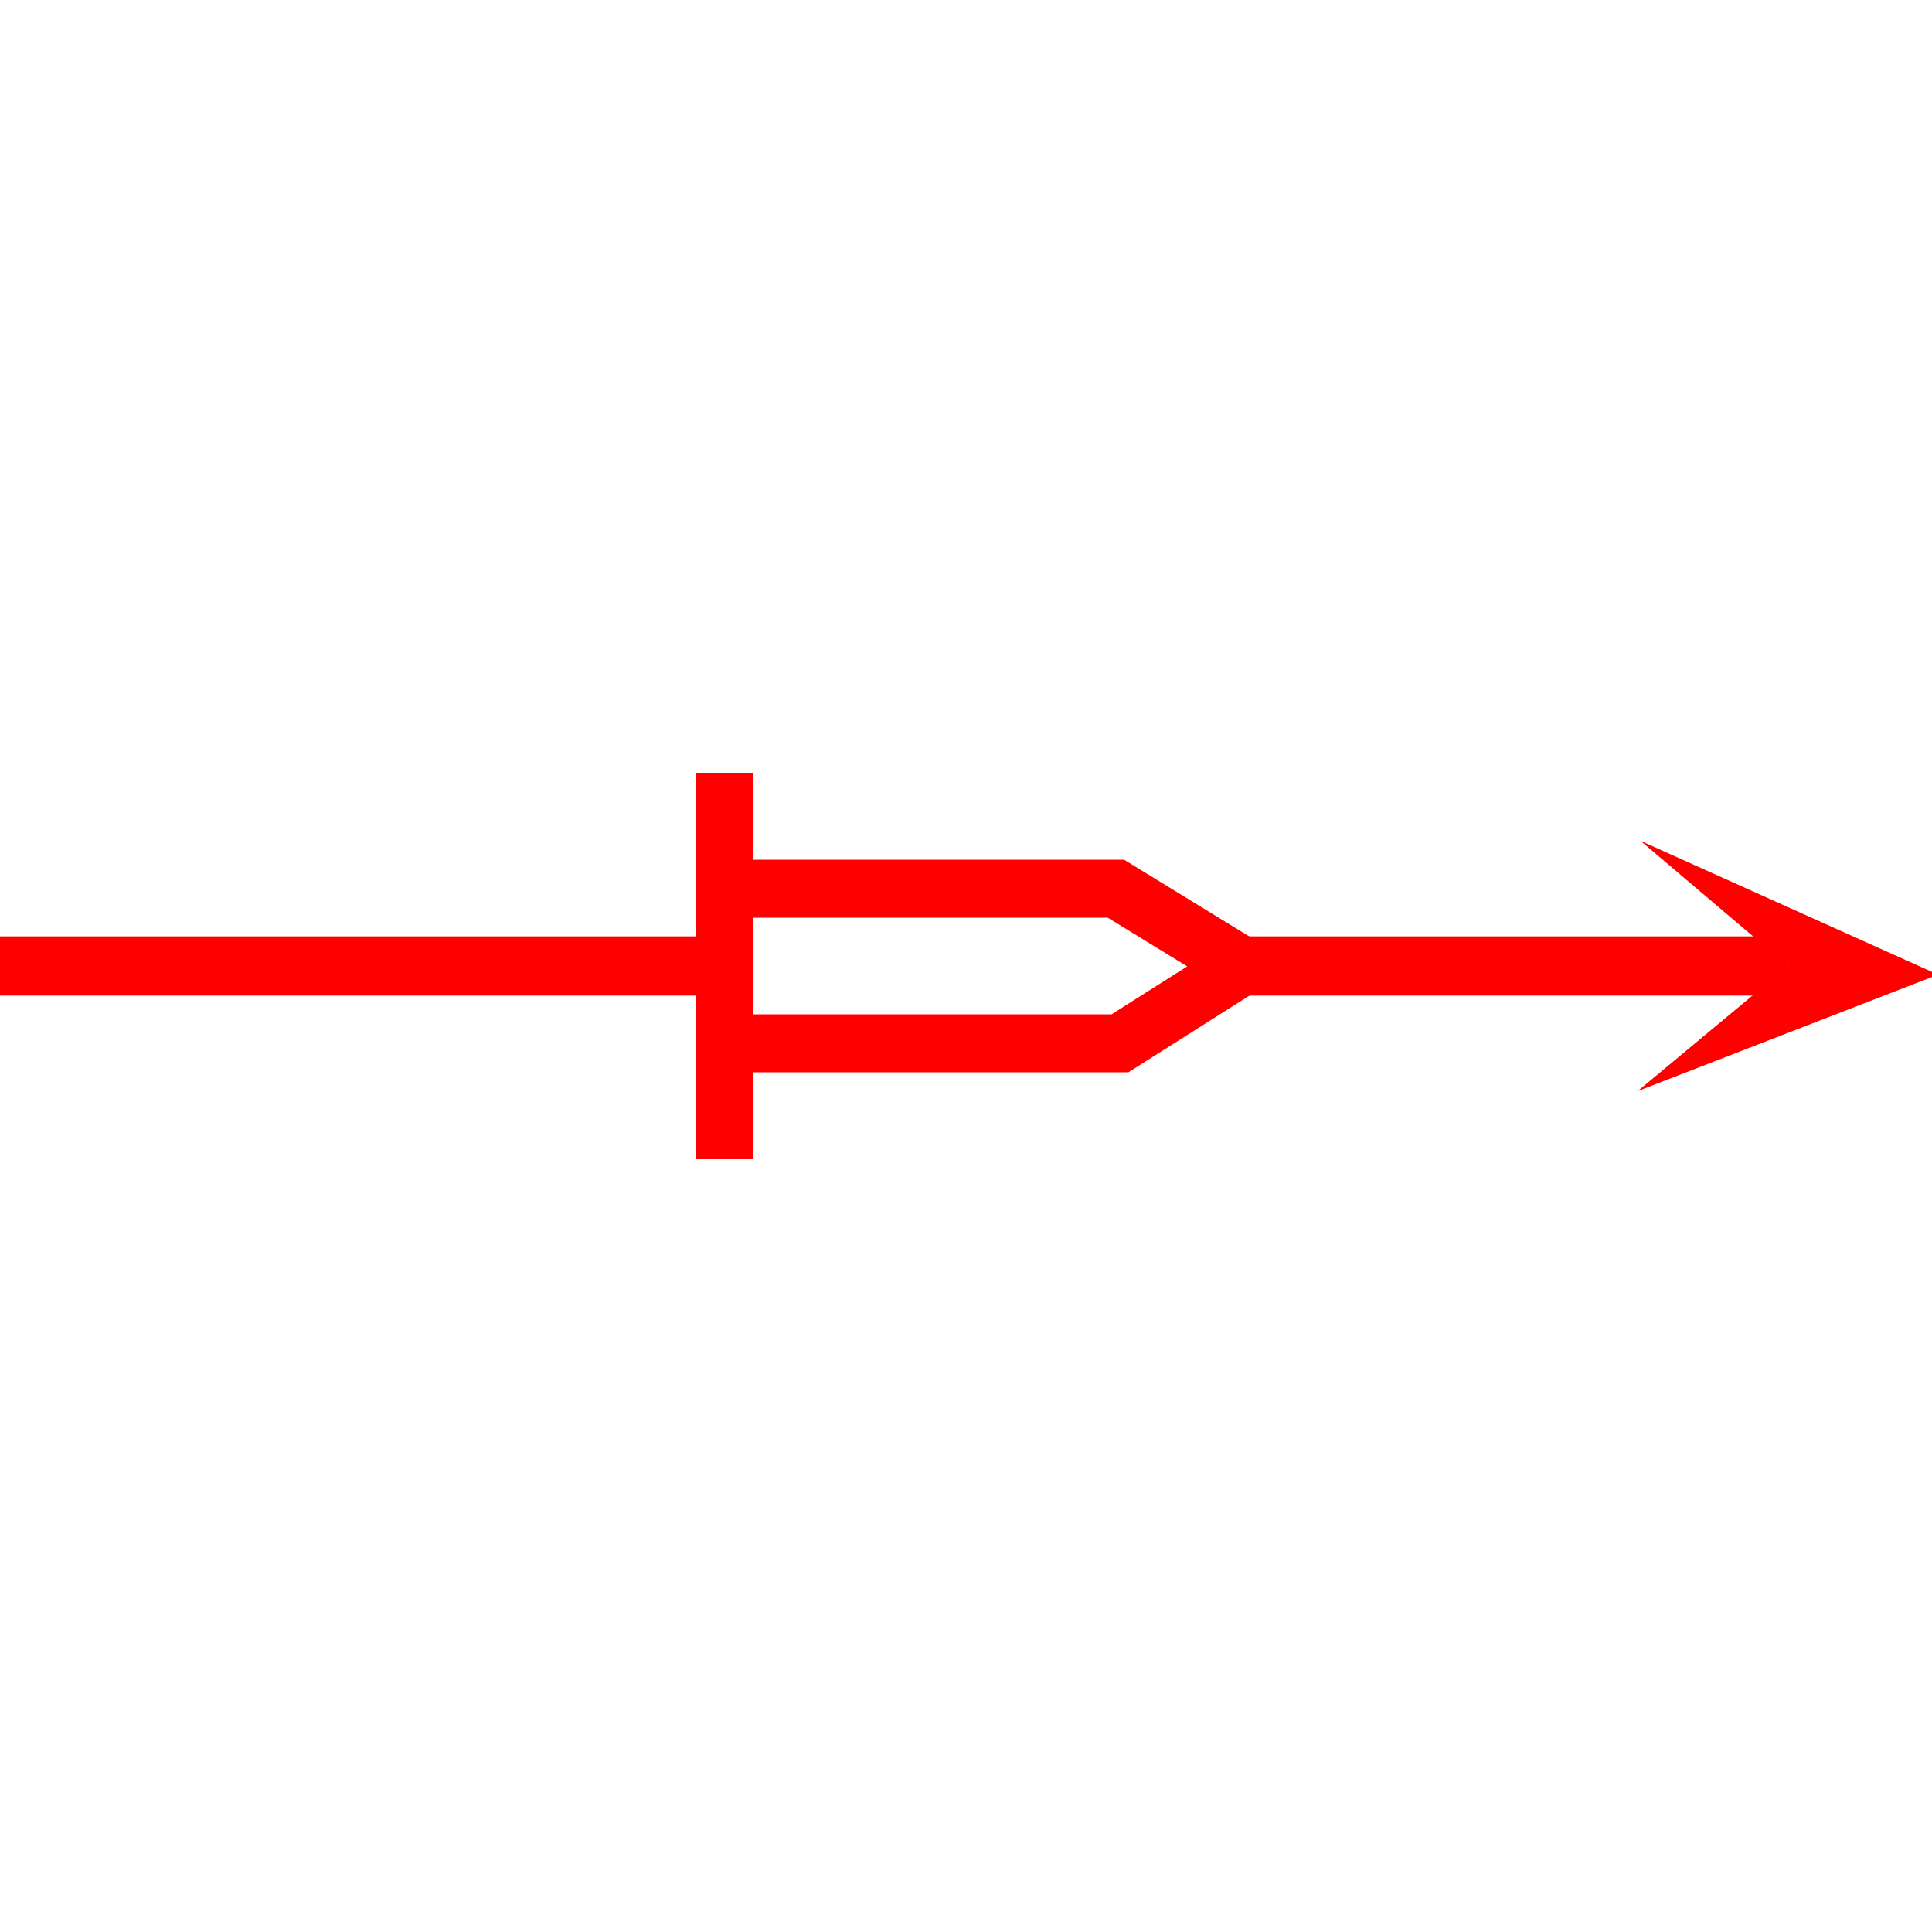 <?xml version="1.0" encoding="UTF-8" standalone="no"?>
<svg width="200" version="1.1" height="200" id="svg2" xmlns="http://www.w3.org/2000/svg"
   xmlns:zondyPlotSymbol="https://www.mapgis.com" xmlns:zondyPlotSymbolItem="https://www.mapgis.com"
   zondyPlotSymbol:version="1.0" zondyPlotSymbol:id="39" zondyPlotSymbol:name="撤离线" zondyPlotSymbol:desc=""
   zondyPlotSymbol:type="simpleline" zondyPlotSymbol:pose="0">
   <path zondyPlotSymbolItem:type="10"
      style="fill:none;stroke:#ff0000;stroke-width:6.131;stroke-linecap:butt;stroke-linejoin:miter;stroke-miterlimit:4;stroke-dasharray:none;stroke-opacity:1;image-rendering:auto"
      id="path4174" d="M 0,100 H 75 m 53.575,0 h 56.522" />
   <path style="fill:#ff0000" d="m 185.098,100 -15.583,12.957 31.117,-12.062 -30.817,-13.855 z"
      id="path2338" zondyPlotSymbolItem:pose="0" zondyPlotSymbolItem:type="13"
      zondyPlotSymbolItem:markerOrigin="185.098,100" />
   <g id="g9307" zondyPlotSymbolItem:pose="0" zondyPlotSymbolItem:type="13">
      <path
         style="fill:none;stroke:#ff0000;stroke-width:6;stroke-linecap:butt;stroke-linejoin:miter;stroke-miterlimit:4;stroke-dasharray:none;stroke-opacity:1"
         d="m 75,80 v 40" id="path4168" />
      <path
         style="fill:none;stroke:#ff0000;stroke-width:6;stroke-linecap:butt;stroke-linejoin:miter;stroke-miterlimit:4;stroke-dasharray:none;stroke-opacity:1"
         d="m 74.951,92 h 40.568 l 13.056,8 -12.633,8 H 75" id="path4872" />
   </g>
</svg>
